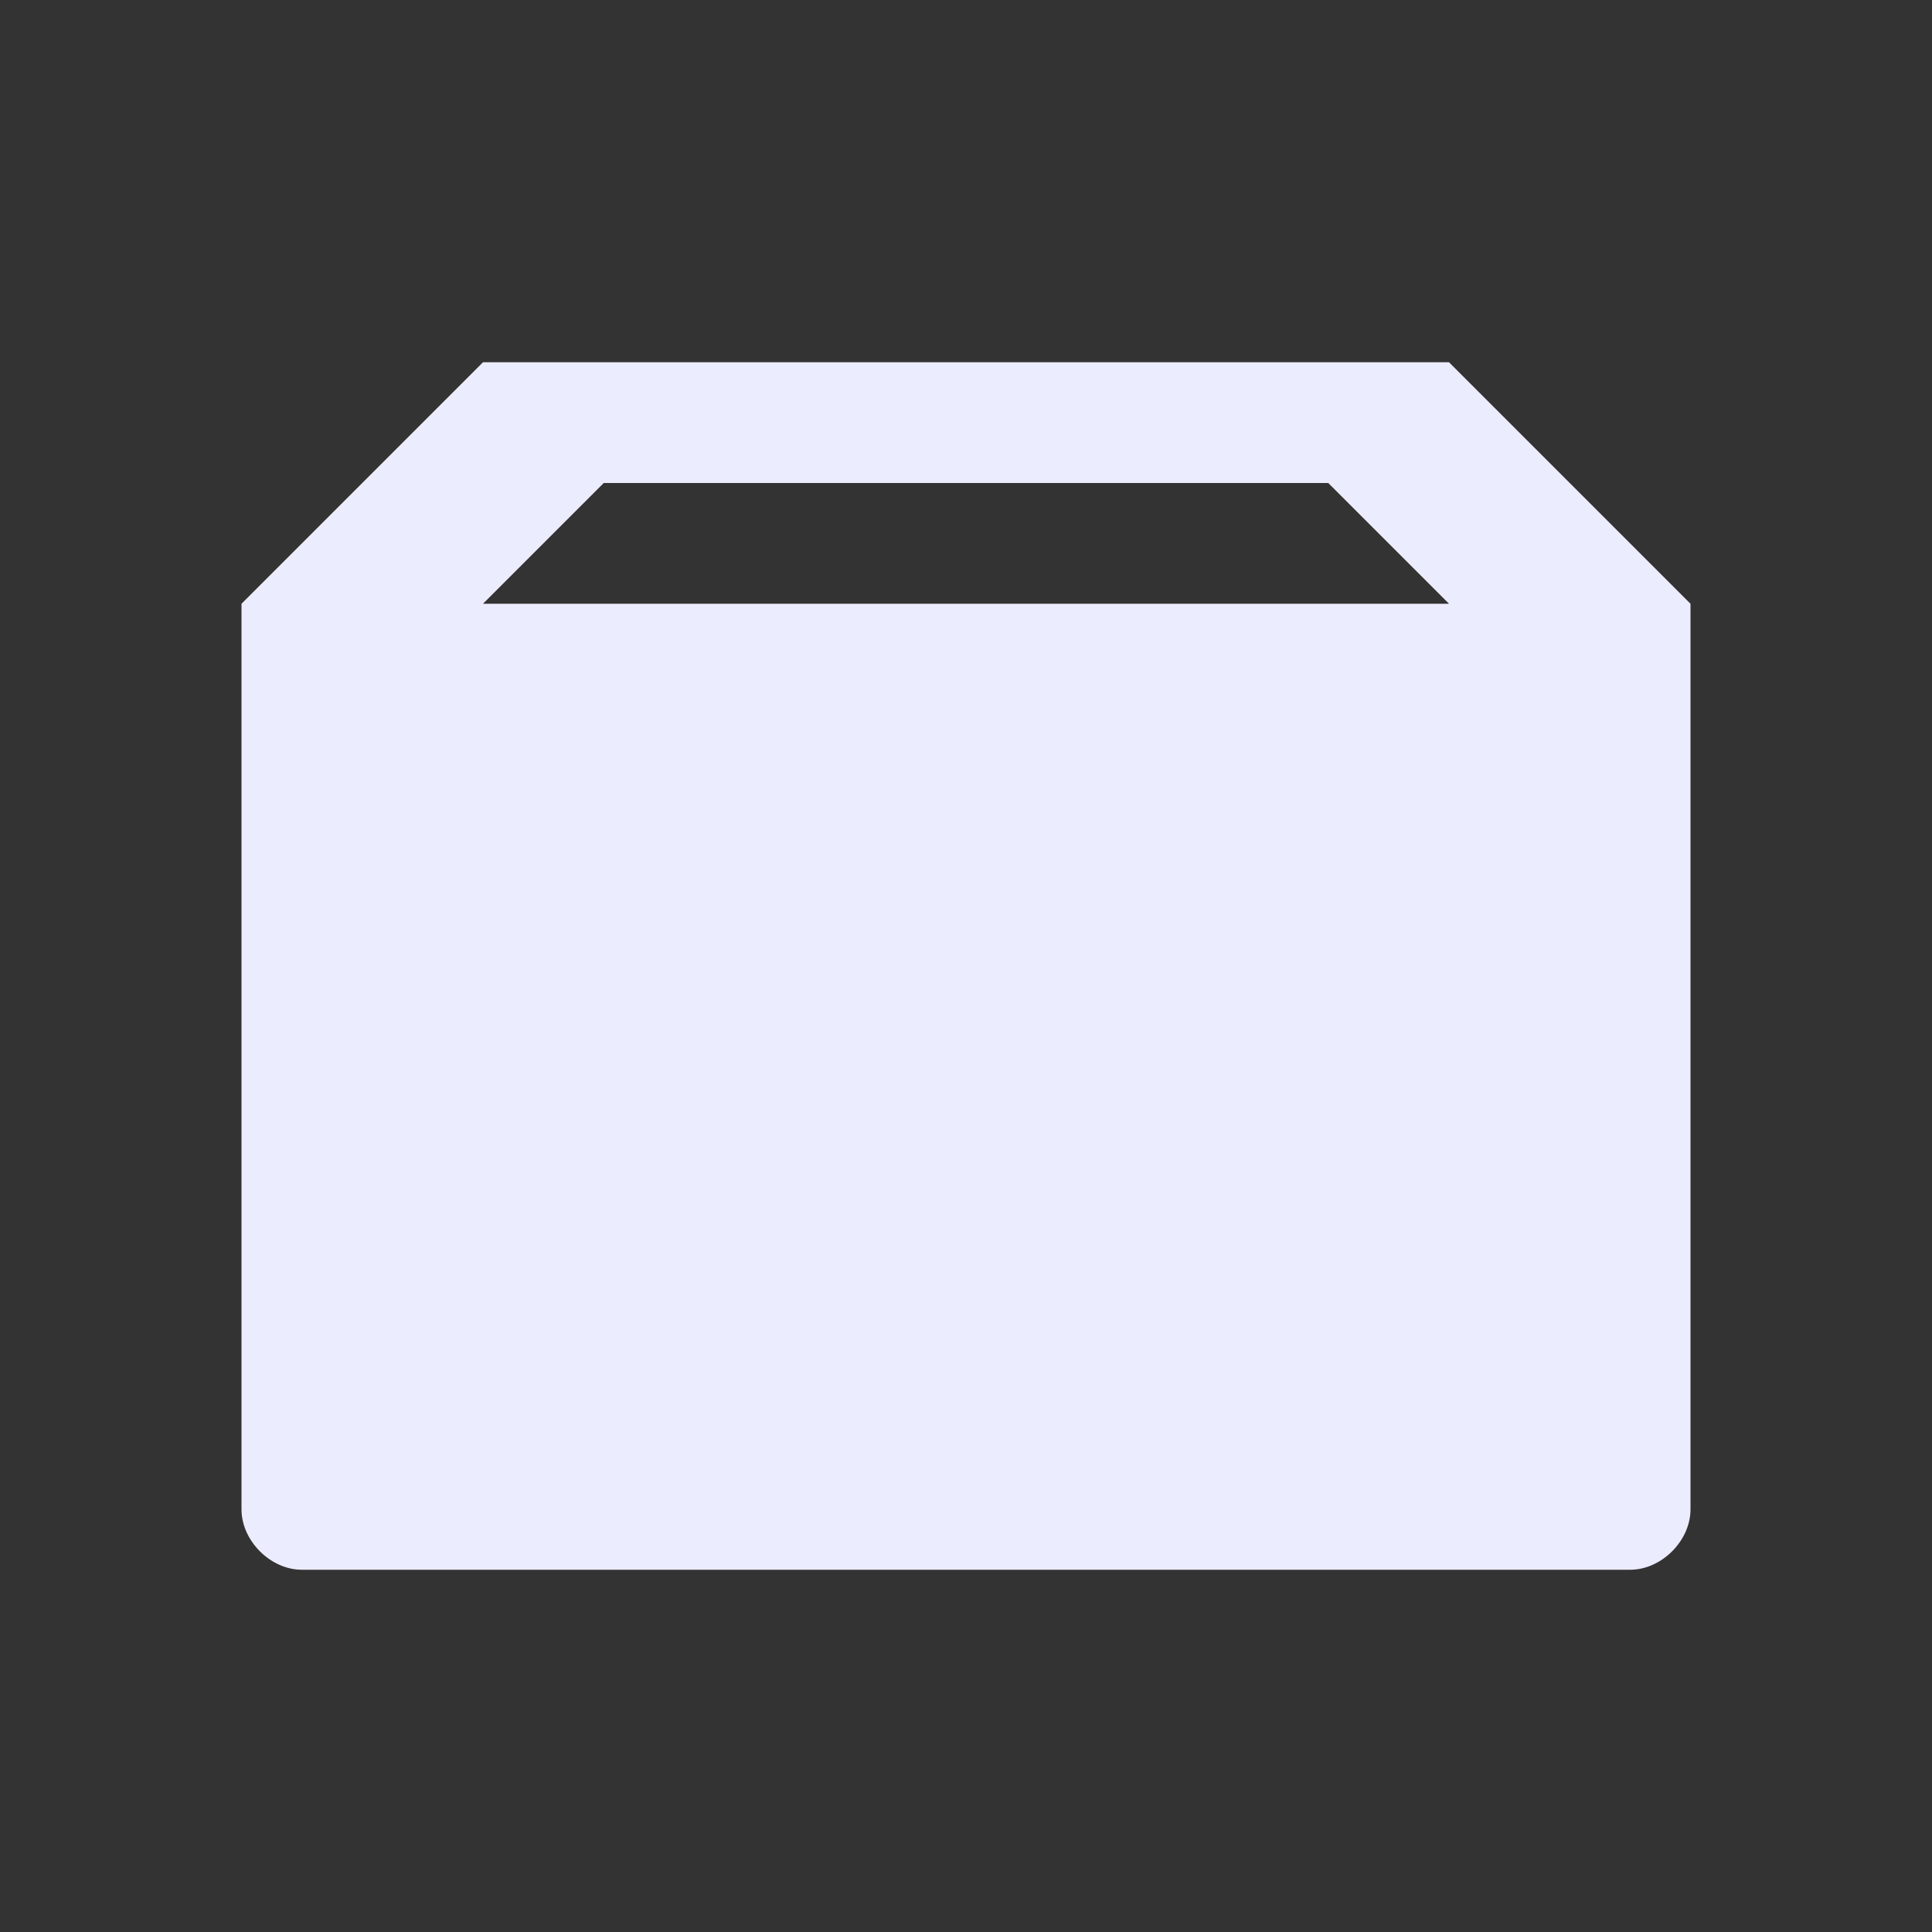 <svg xmlns="http://www.w3.org/2000/svg" viewBox="0 0 16 16" height="16" width="16" version="1.1"><rect x="0" y="0" width="16" height="16" fill="#333333" stroke="none"/><path fill="#ECECFF" d="m4 3-2 2v7.5c0 0.26 0.24 0.5 0.5 0.5h11c0.26 0 0.5-0.24 0.5-0.5v-7.5l-2-2zm1 1h6l1 1h-8z"/></svg>
